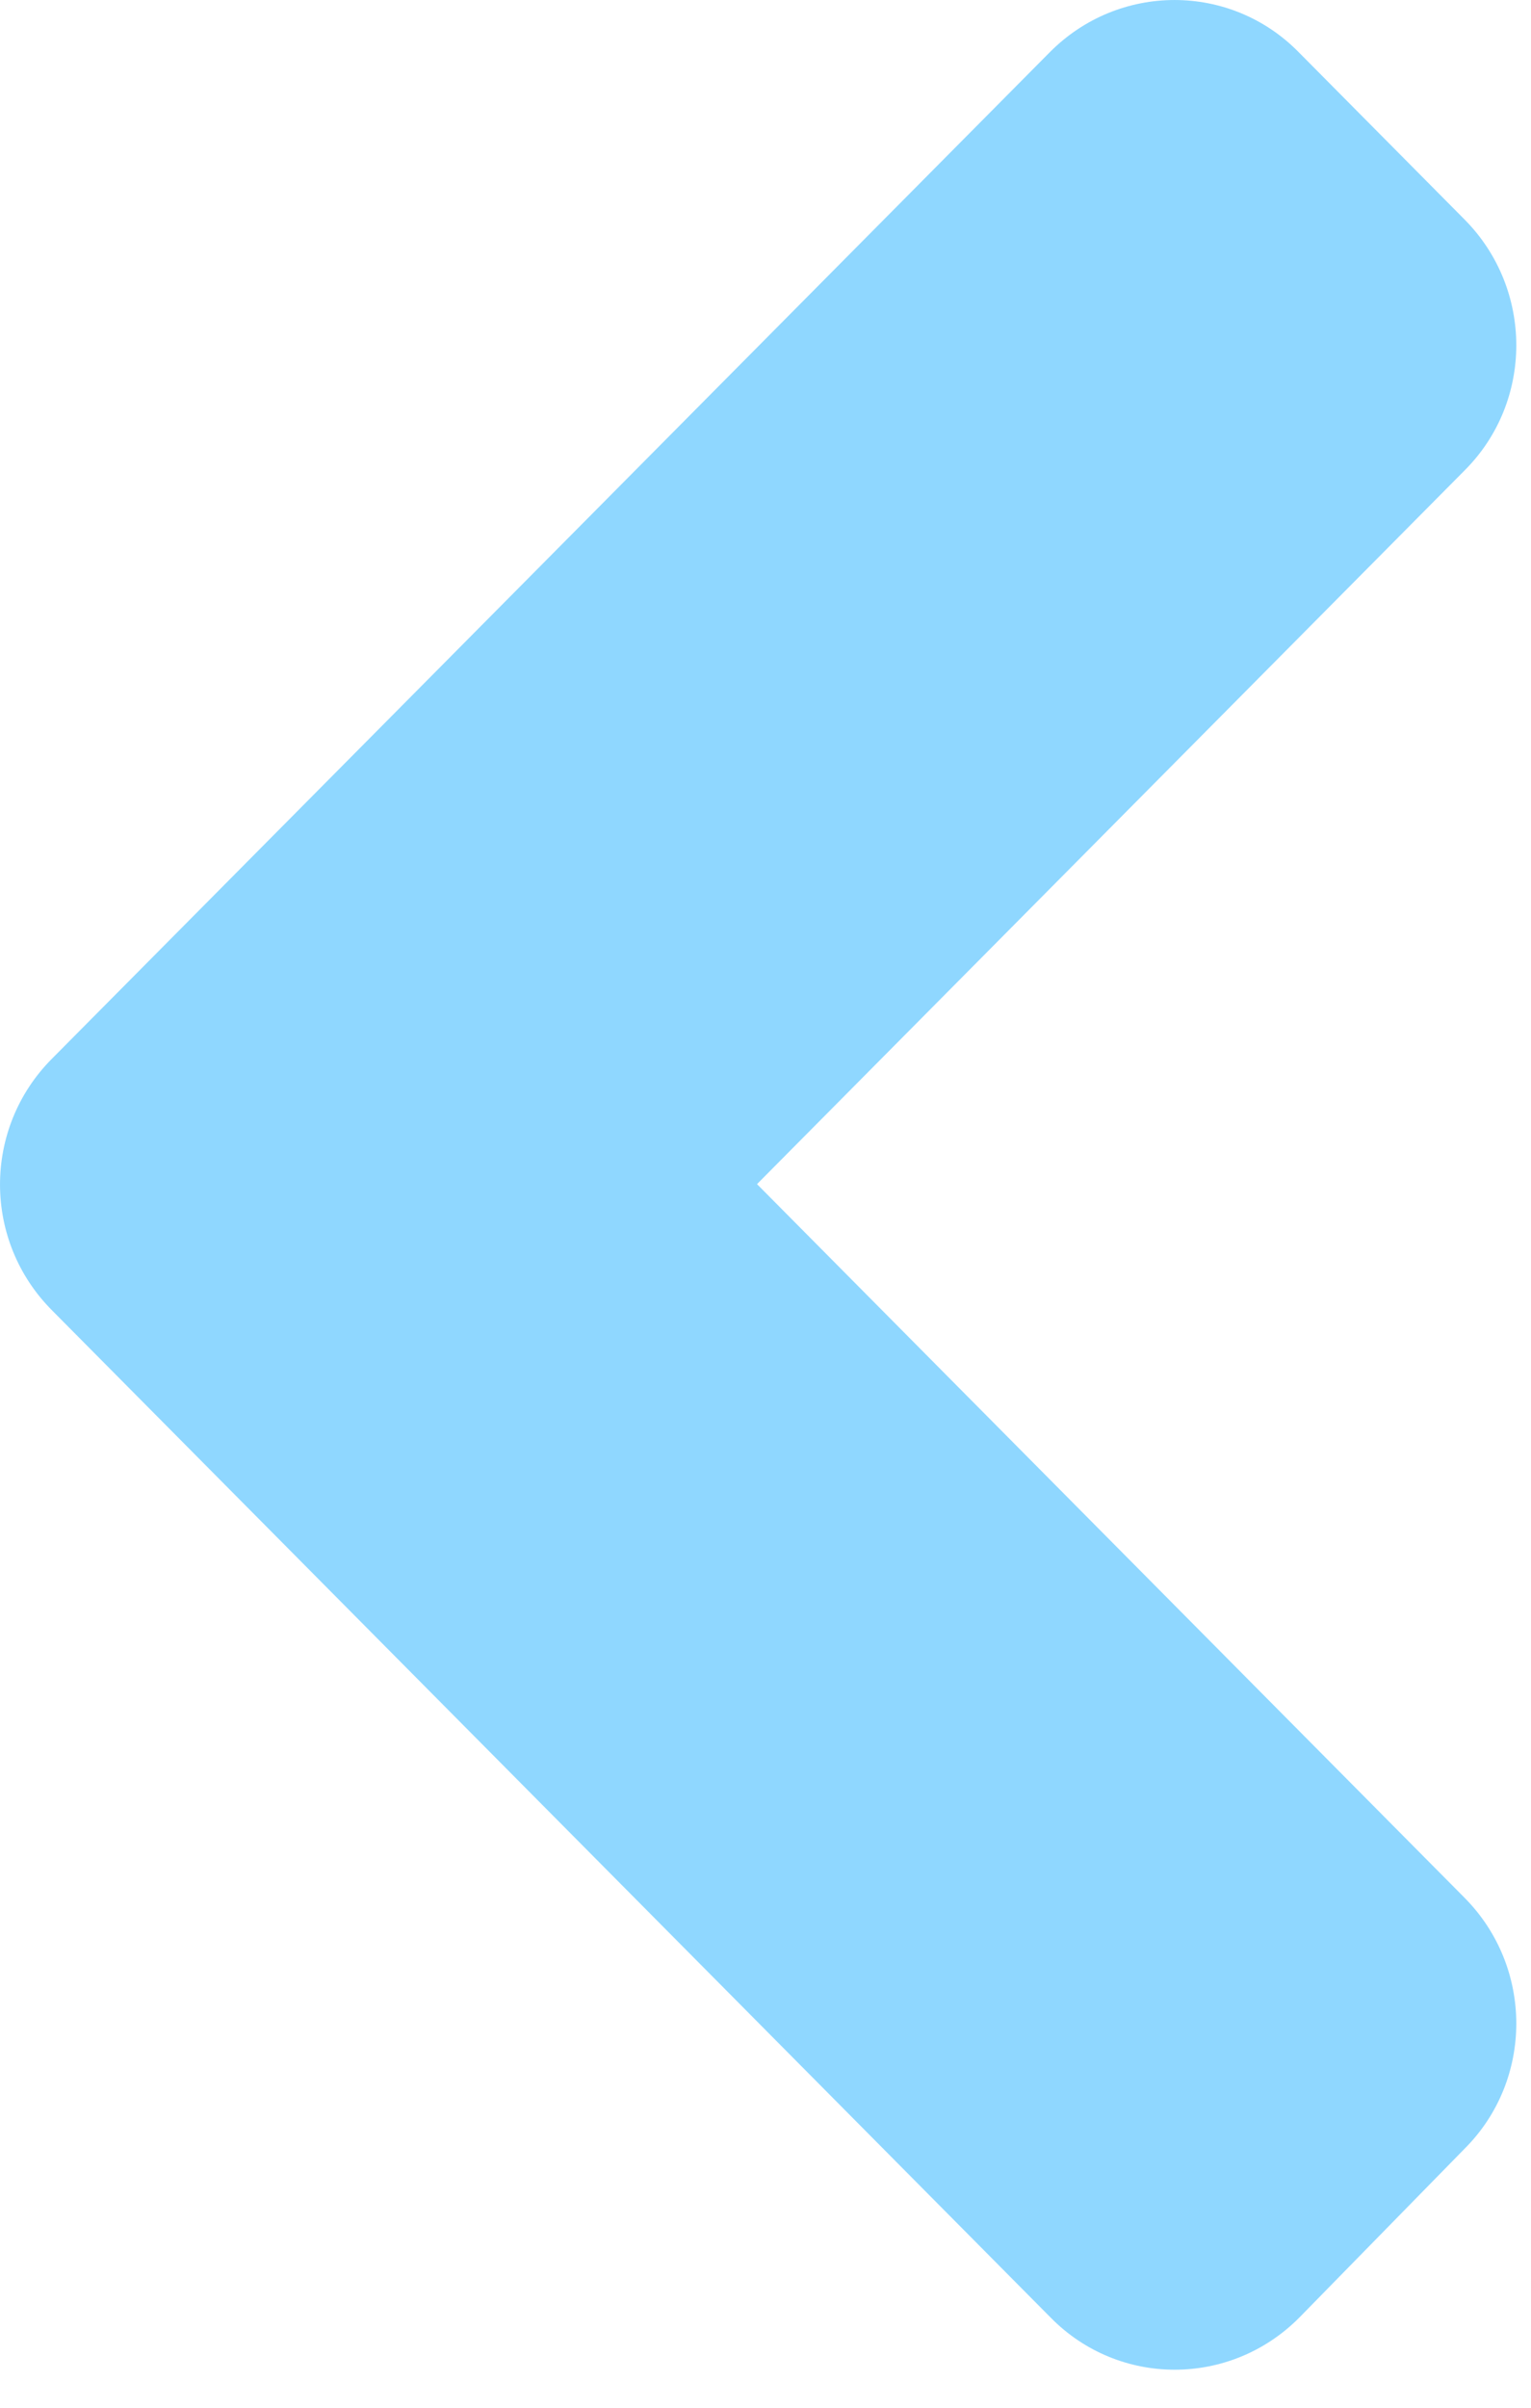 <svg width="35" height="55" viewBox="0 0 35 55" fill="none" xmlns="http://www.w3.org/2000/svg">
<path d="M1.181 24.191L24 1.192C25.578 -0.397 28.128 -0.397 29.689 1.192L33.481 5.014C35.058 6.604 35.058 9.174 33.481 10.747L17.306 27.049L33.481 43.351C35.058 44.94 35.058 47.511 33.481 49.084L29.705 52.939C28.128 54.529 25.578 54.529 24.017 52.939L1.198 29.941C-0.396 28.351 -0.396 25.78 1.181 24.191Z" fill="#8FD7FF"/>
</svg>
